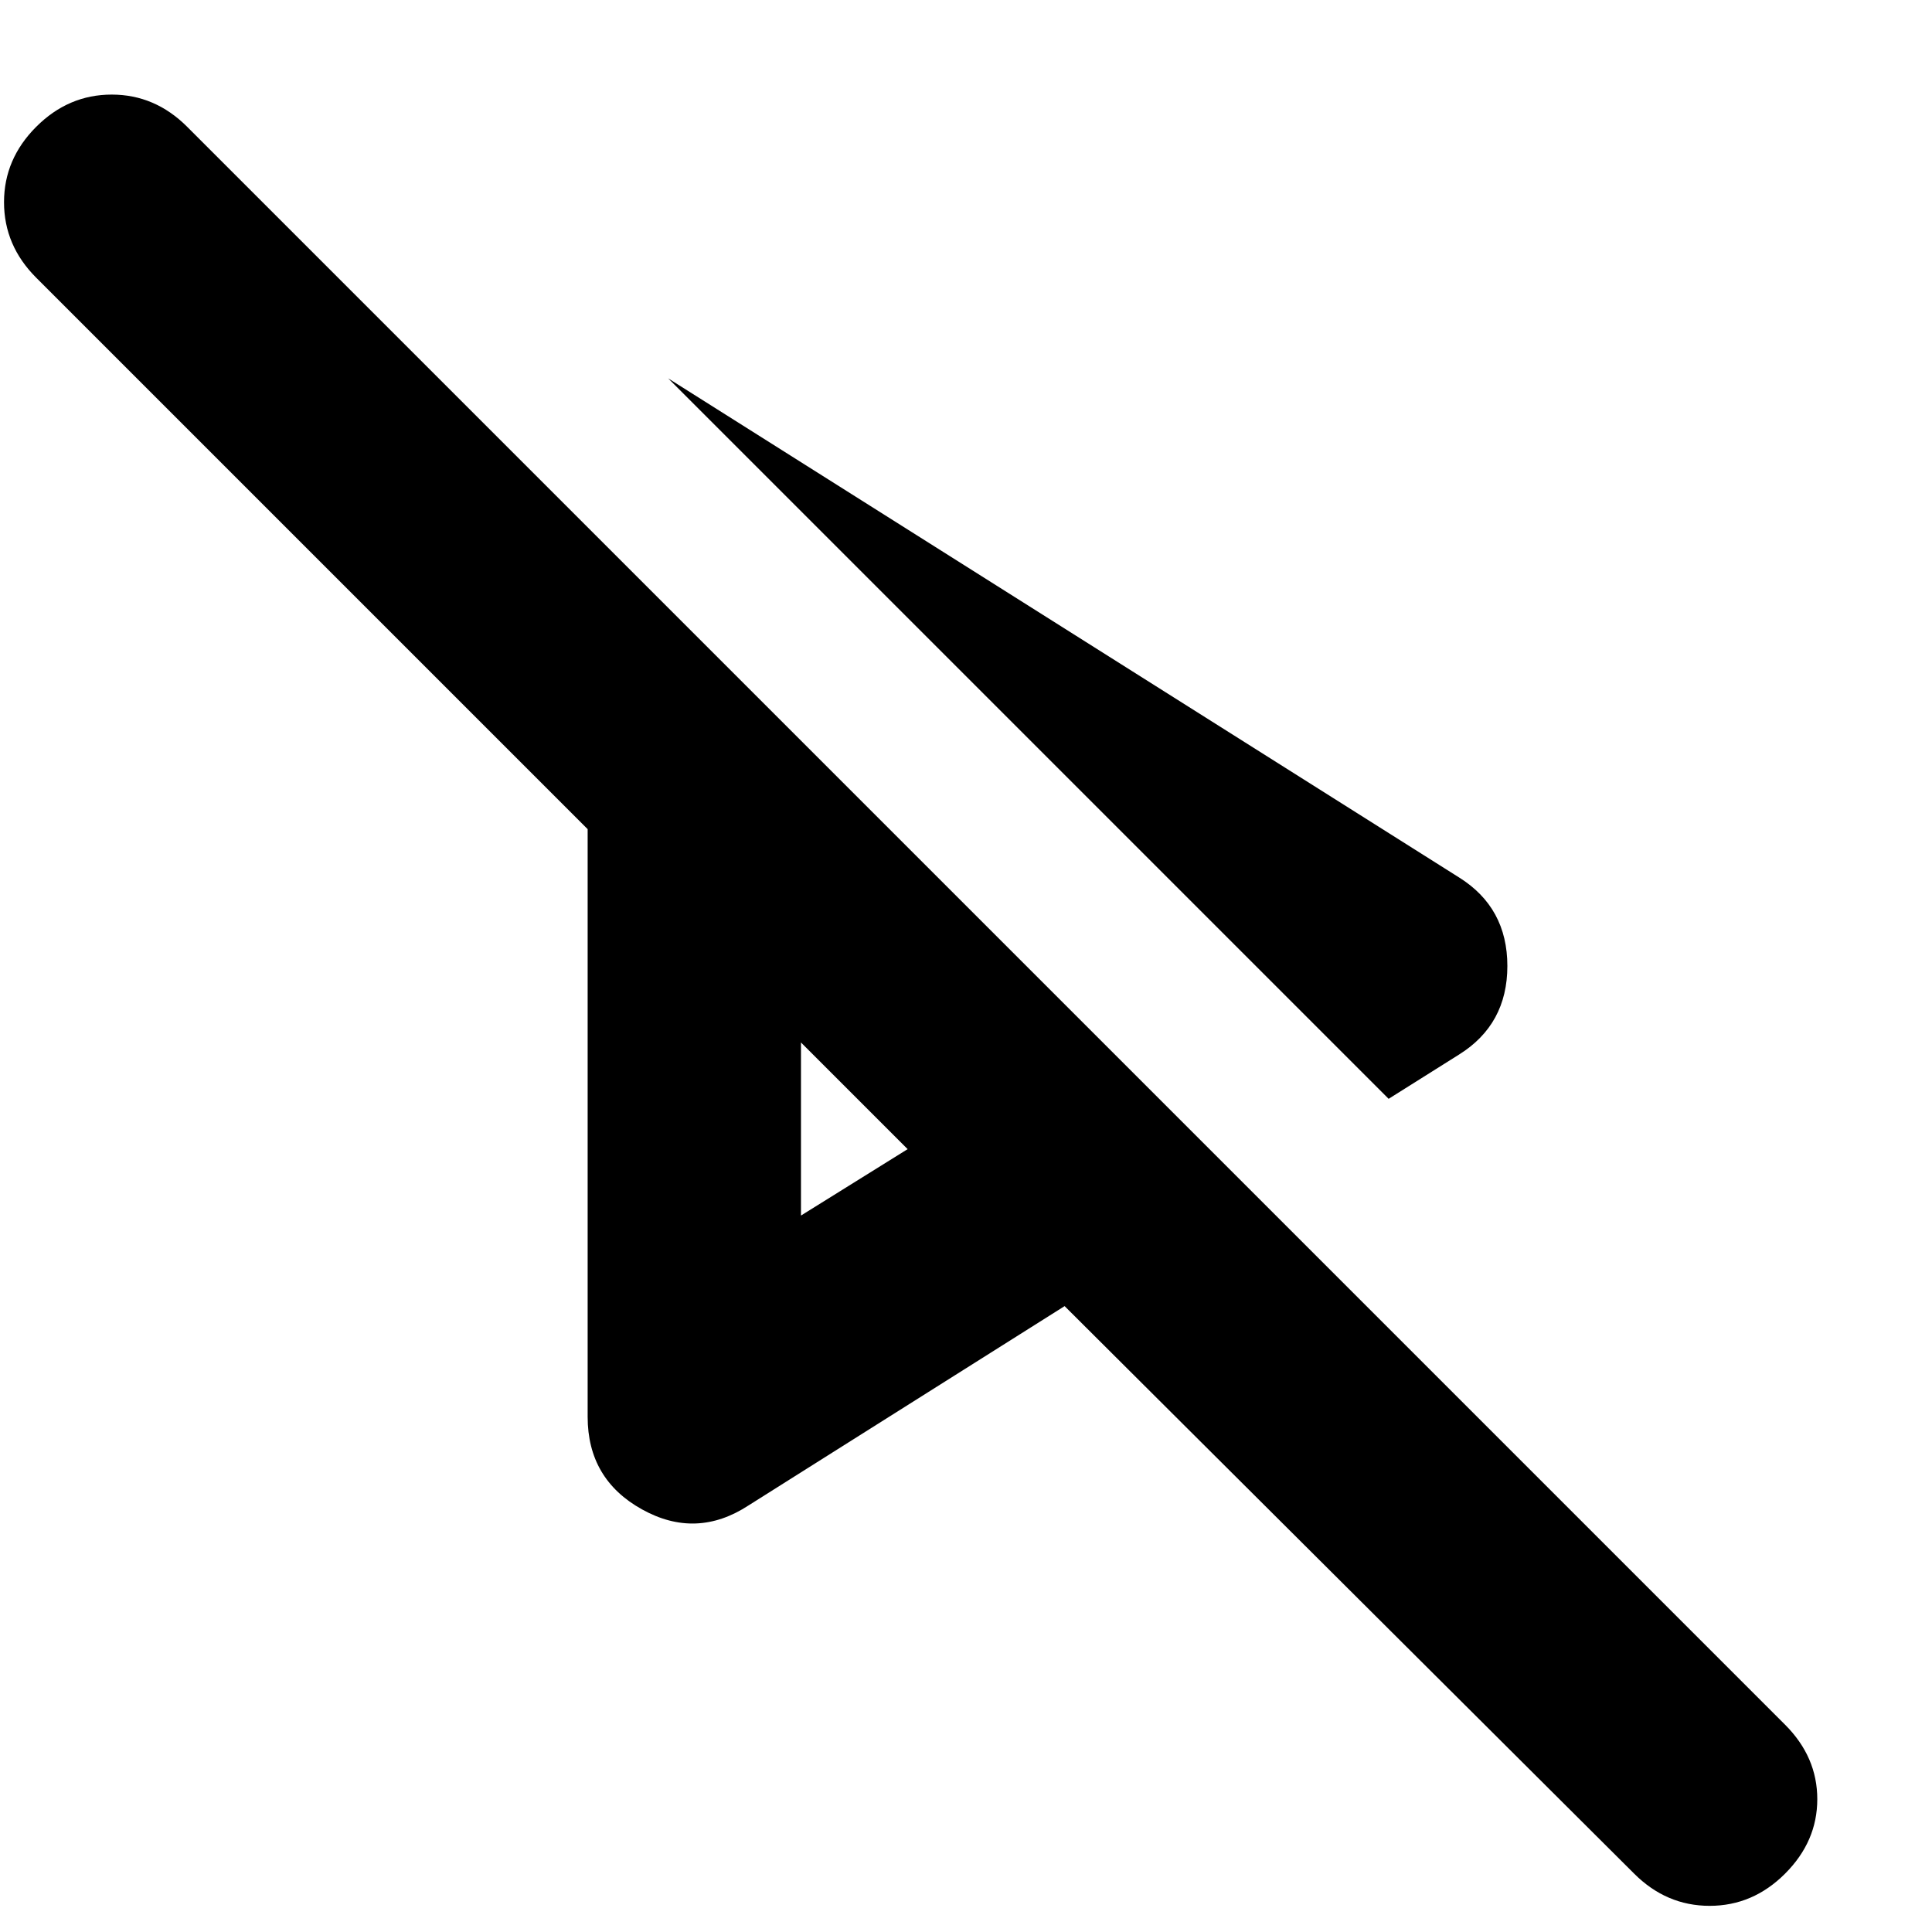 <svg xmlns="http://www.w3.org/2000/svg" height="24" width="24"><path d="M17.25 13.65 15.6 12 8.3 4.7l9.825 6.2q.6.375.6 1.1 0 .725-.6 1.1ZM9.3 18.7q-.65.425-1.325.05-.675-.375-.675-1.15v-7.3L.45 3.45q-.4-.4-.4-.938 0-.537.4-.937t.938-.4q.537 0 .937.4l19.85 19.85q.4.4.4.925t-.4.925q-.4.4-.937.4-.538 0-.938-.4l-7.075-7.05Zm.65-5.75Zm0 2.15 1.325-.825L9.95 12.95ZM15.6 12Z"/></svg>